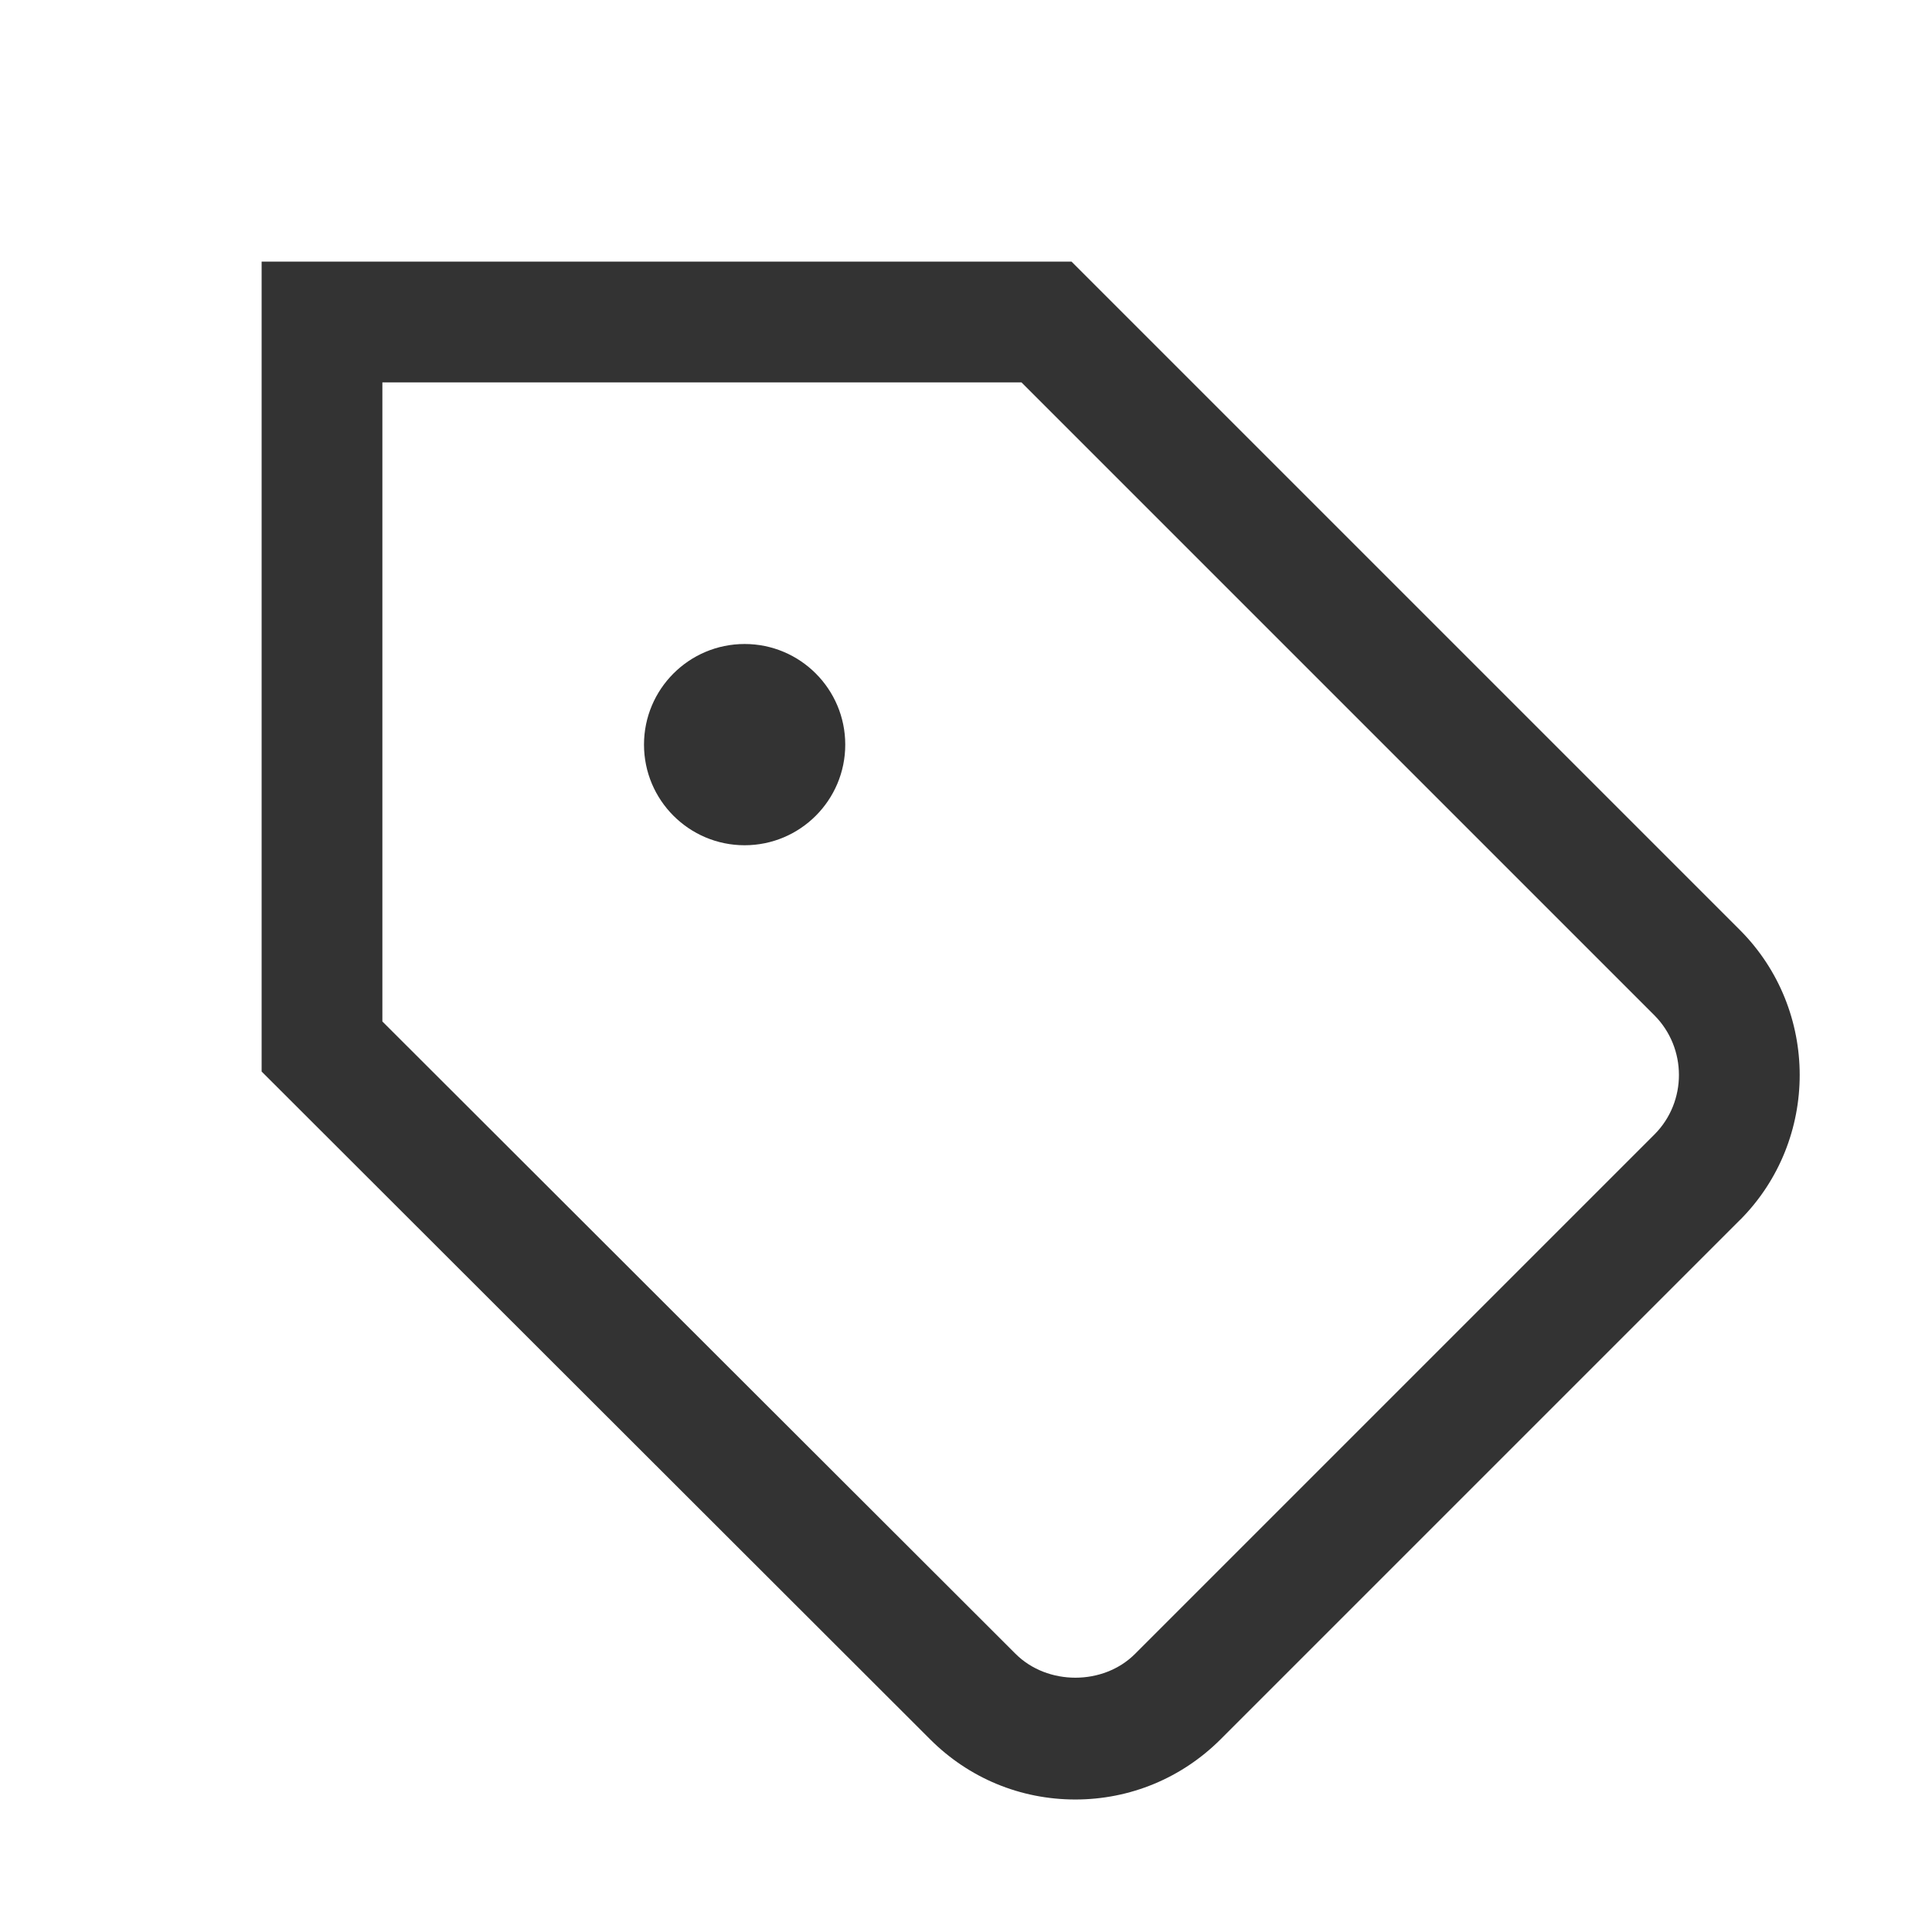 <?xml version="1.0" encoding="iso-8859-1"?>
<svg version="1.1" id="&#x56FE;&#x5C42;_1" xmlns="http://www.w3.org/2000/svg" xmlns:xlink="http://www.w3.org/1999/xlink" x="0px"
	 y="0px" viewBox="0 0 24 24" style="enable-background:new 0 0 24 24;" xml:space="preserve">
<path style="fill:#333333;" d="M13.358,22.354c-0.683,0-1.323-0.266-1.805-0.749L3.25,13.311V3.25h10.061l8.305,8.305
	c0.987,0.992,0.987,2.605,0.002,3.597l-0.002,0.001l-6.453,6.453C14.68,22.088,14.039,22.354,13.358,22.354z M4.75,12.689
	l7.865,7.855c0.396,0.396,1.092,0.396,1.486,0l6.453-6.453c0.404-0.407,0.403-1.07-0.002-1.478L12.689,4.75H4.75V12.689z"/>
<path style="fill-rule:evenodd;clip-rule:evenodd;fill:#333333;" d="M9.25,10.5c0.69,0,1.25-0.56,1.25-1.25S9.94,8,9.25,8
	S8,8.56,8,9.25S8.56,10.5,9.25,10.5z"/>
</svg>






